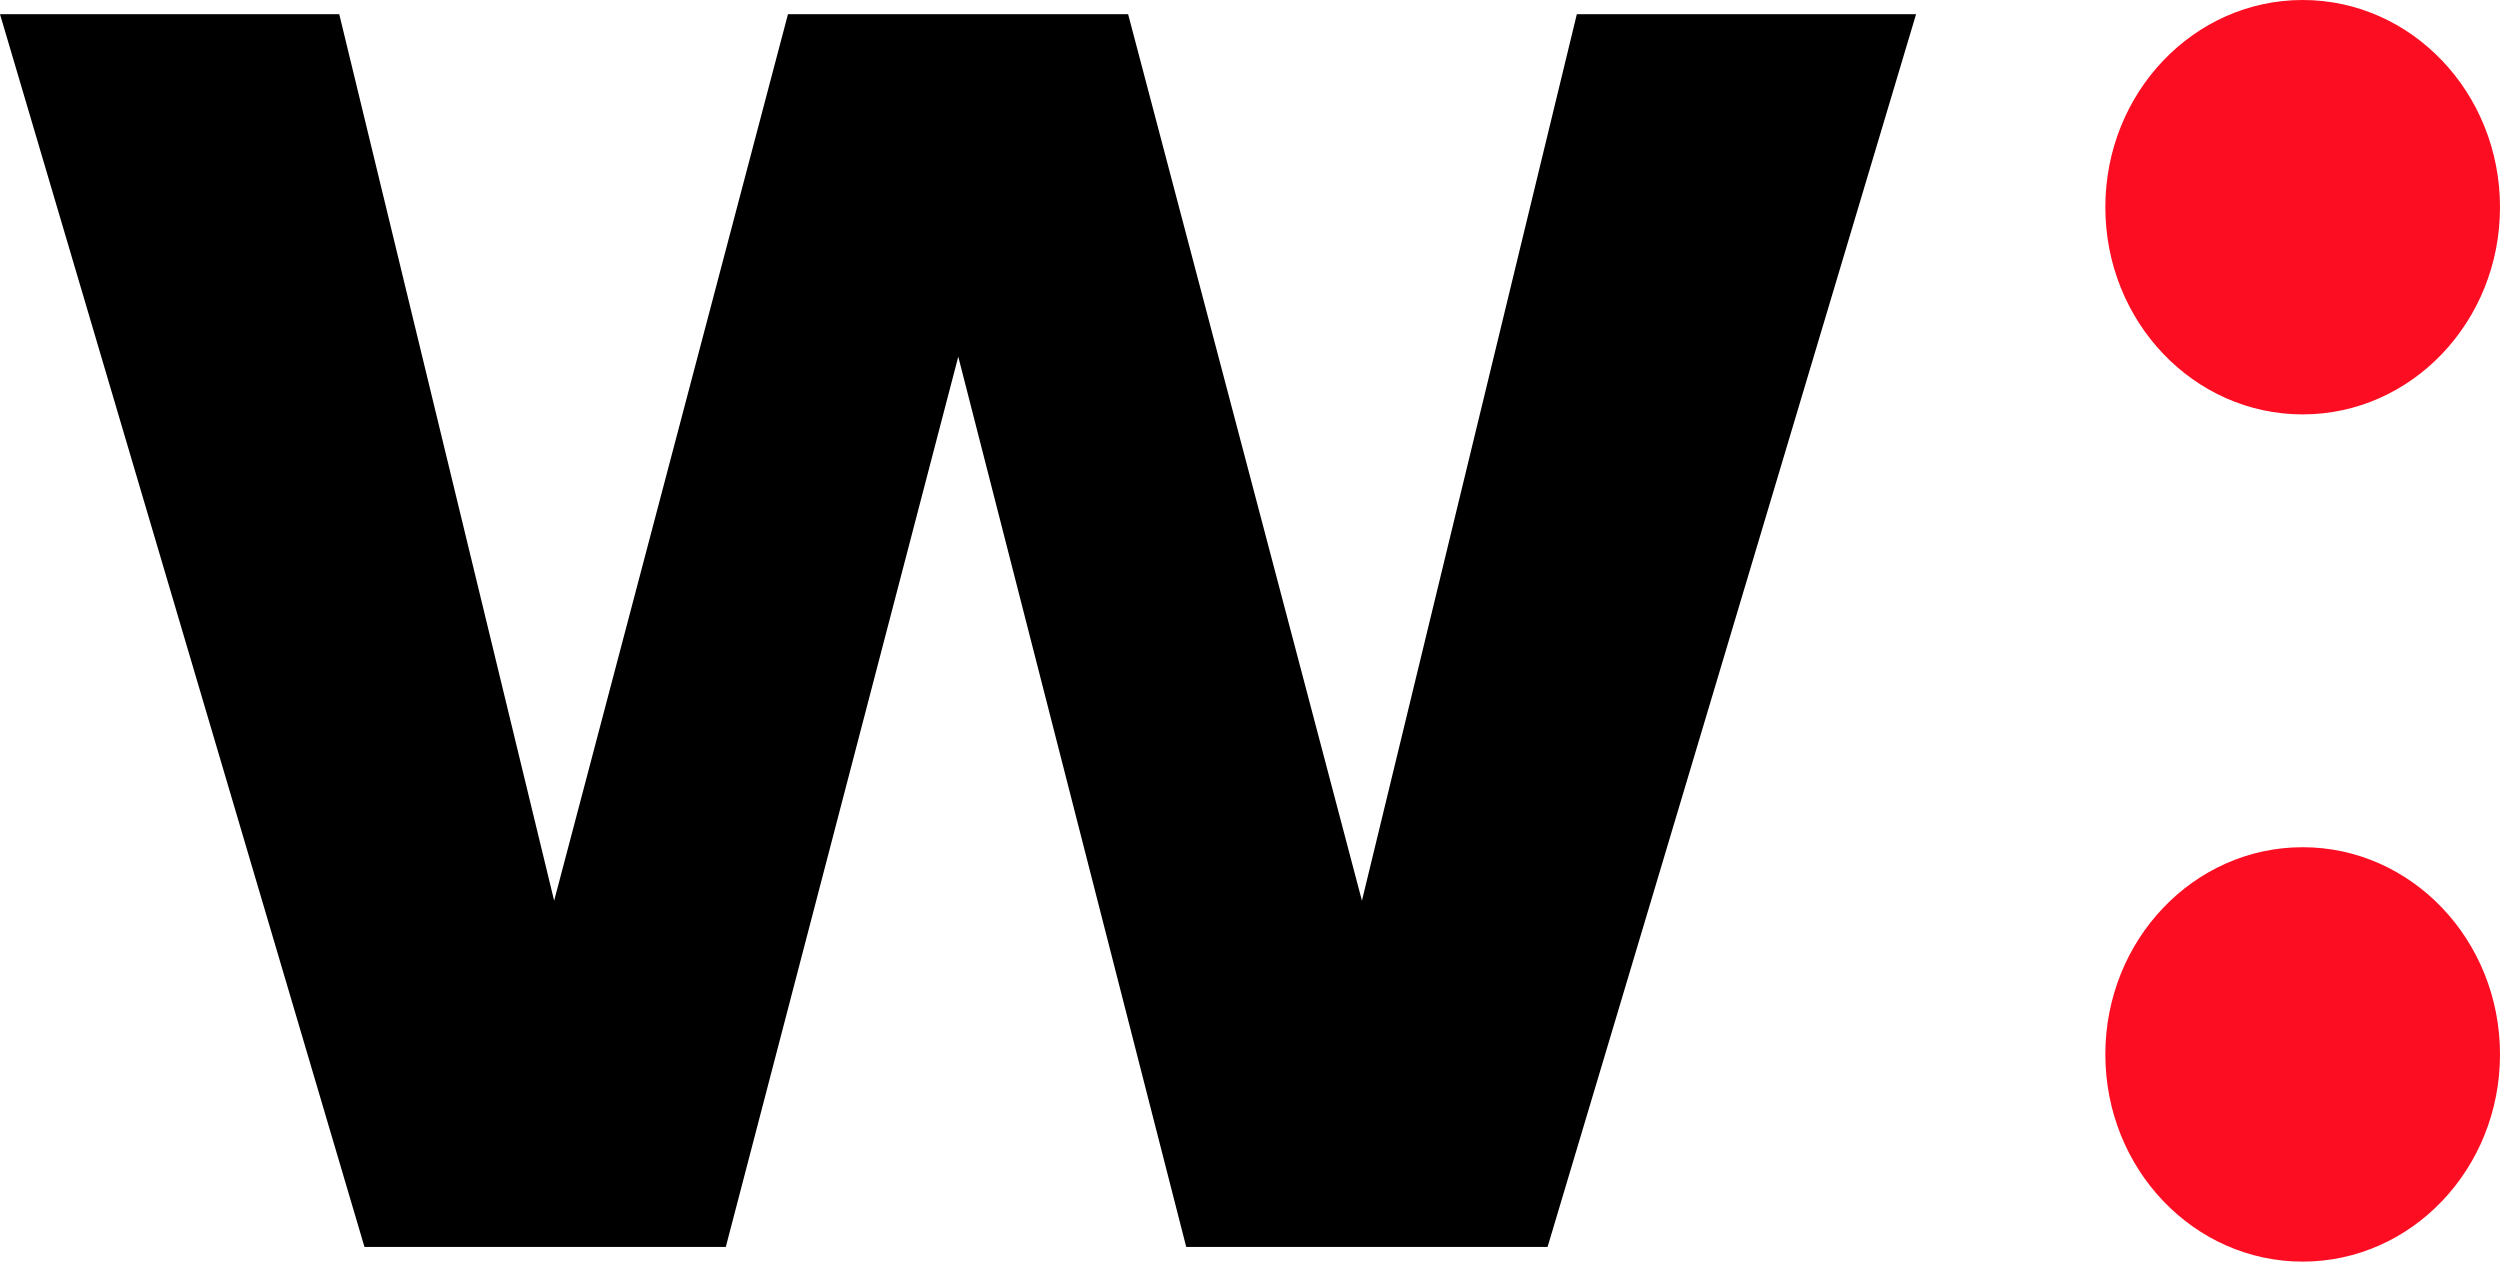 <?xml version="1.0" encoding="UTF-8" standalone="no"?>
<svg
   xmlns:dc="http://purl.org/dc/elements/1.1/"
   xmlns:cc="http://creativecommons.org/ns#"
   xmlns:rdf="http://www.w3.org/1999/02/22-rdf-syntax-ns#"
   xmlns:svg="http://www.w3.org/2000/svg"
   xmlns="http://www.w3.org/2000/svg"
   xmlns:sodipodi="http://sodipodi.sourceforge.net/DTD/sodipodi-0.dtd"
   xmlns:inkscape="http://www.inkscape.org/namespaces/inkscape"
   width="1000"
   height="504.647"
   viewBox="0 0 1000 504.647"
   version="1.1"
   id="svg8"
   sodipodi:docname="636f2026a8142815ba8593da_icon.svg"
   style="fill:none"
   inkscape:version="0.92.4 (5da689c313, 2019-01-14)">
  <defs
     id="defs12" />
  <sodipodi:namedview
     pagecolor="#ffffff"
     bordercolor="#111111"
     borderopacity="1"
     objecttolerance="10"
     gridtolerance="10"
     guidetolerance="10"
     inkscape:pageopacity="0"
     inkscape:pageshadow="2"
     inkscape:window-width="1920"
     inkscape:window-height="1017"
     id="namedview10"
     showgrid="false"
     fit-margin-top="0"
     fit-margin-left="0"
     fit-margin-right="0"
     fit-margin-bottom="0"
     inkscape:zoom="0.88656191"
     inkscape:cx="729.95002"
     inkscape:cy="194.35702"
     inkscape:window-x="1912"
     inkscape:window-y="-8"
     inkscape:window-maximized="1"
     inkscape:current-layer="svg8" />
  <path
     d="M 145.79,498.783 0,5.675 H 135.698 L 221.657,360.274 315.187,5.675 H 451.245 L 544.774,360.274 630.734,5.675 H 766.433 L 619.02,498.783 H 474.493 L 383.306,142.67 290.317,498.783 Z"
     id="path2"
     inkscape:connector-curvature="0"
     style="fill:currentColor;stroke-width:15.292" />
  <path
     d="m 921.068,504.647 c 43.593,0 78.932,-37.106 78.932,-82.879 0,-45.772 -35.339,-82.879 -78.932,-82.879 -43.594,0 -78.933,37.107 -78.933,82.879 0,45.773 35.339,82.879 78.933,82.879 z"
     id="path4"
     inkscape:connector-curvature="0"
     style="fill:rgba(252, 13, 33, 1);stroke-width:15.292" />
  <path
     d="M 921.068,165.758 C 964.661,165.758 1000,128.651 1000,82.878 1000,37.106 964.661,0 921.068,0 c -43.594,0 -78.933,37.106 -78.933,82.878 0,45.772 35.339,82.879 78.933,82.879 z"
     id="path6"
     inkscape:connector-curvature="0"
     style="fill:rgba(252, 13, 33, 1);stroke-width:15.292" />
</svg>
